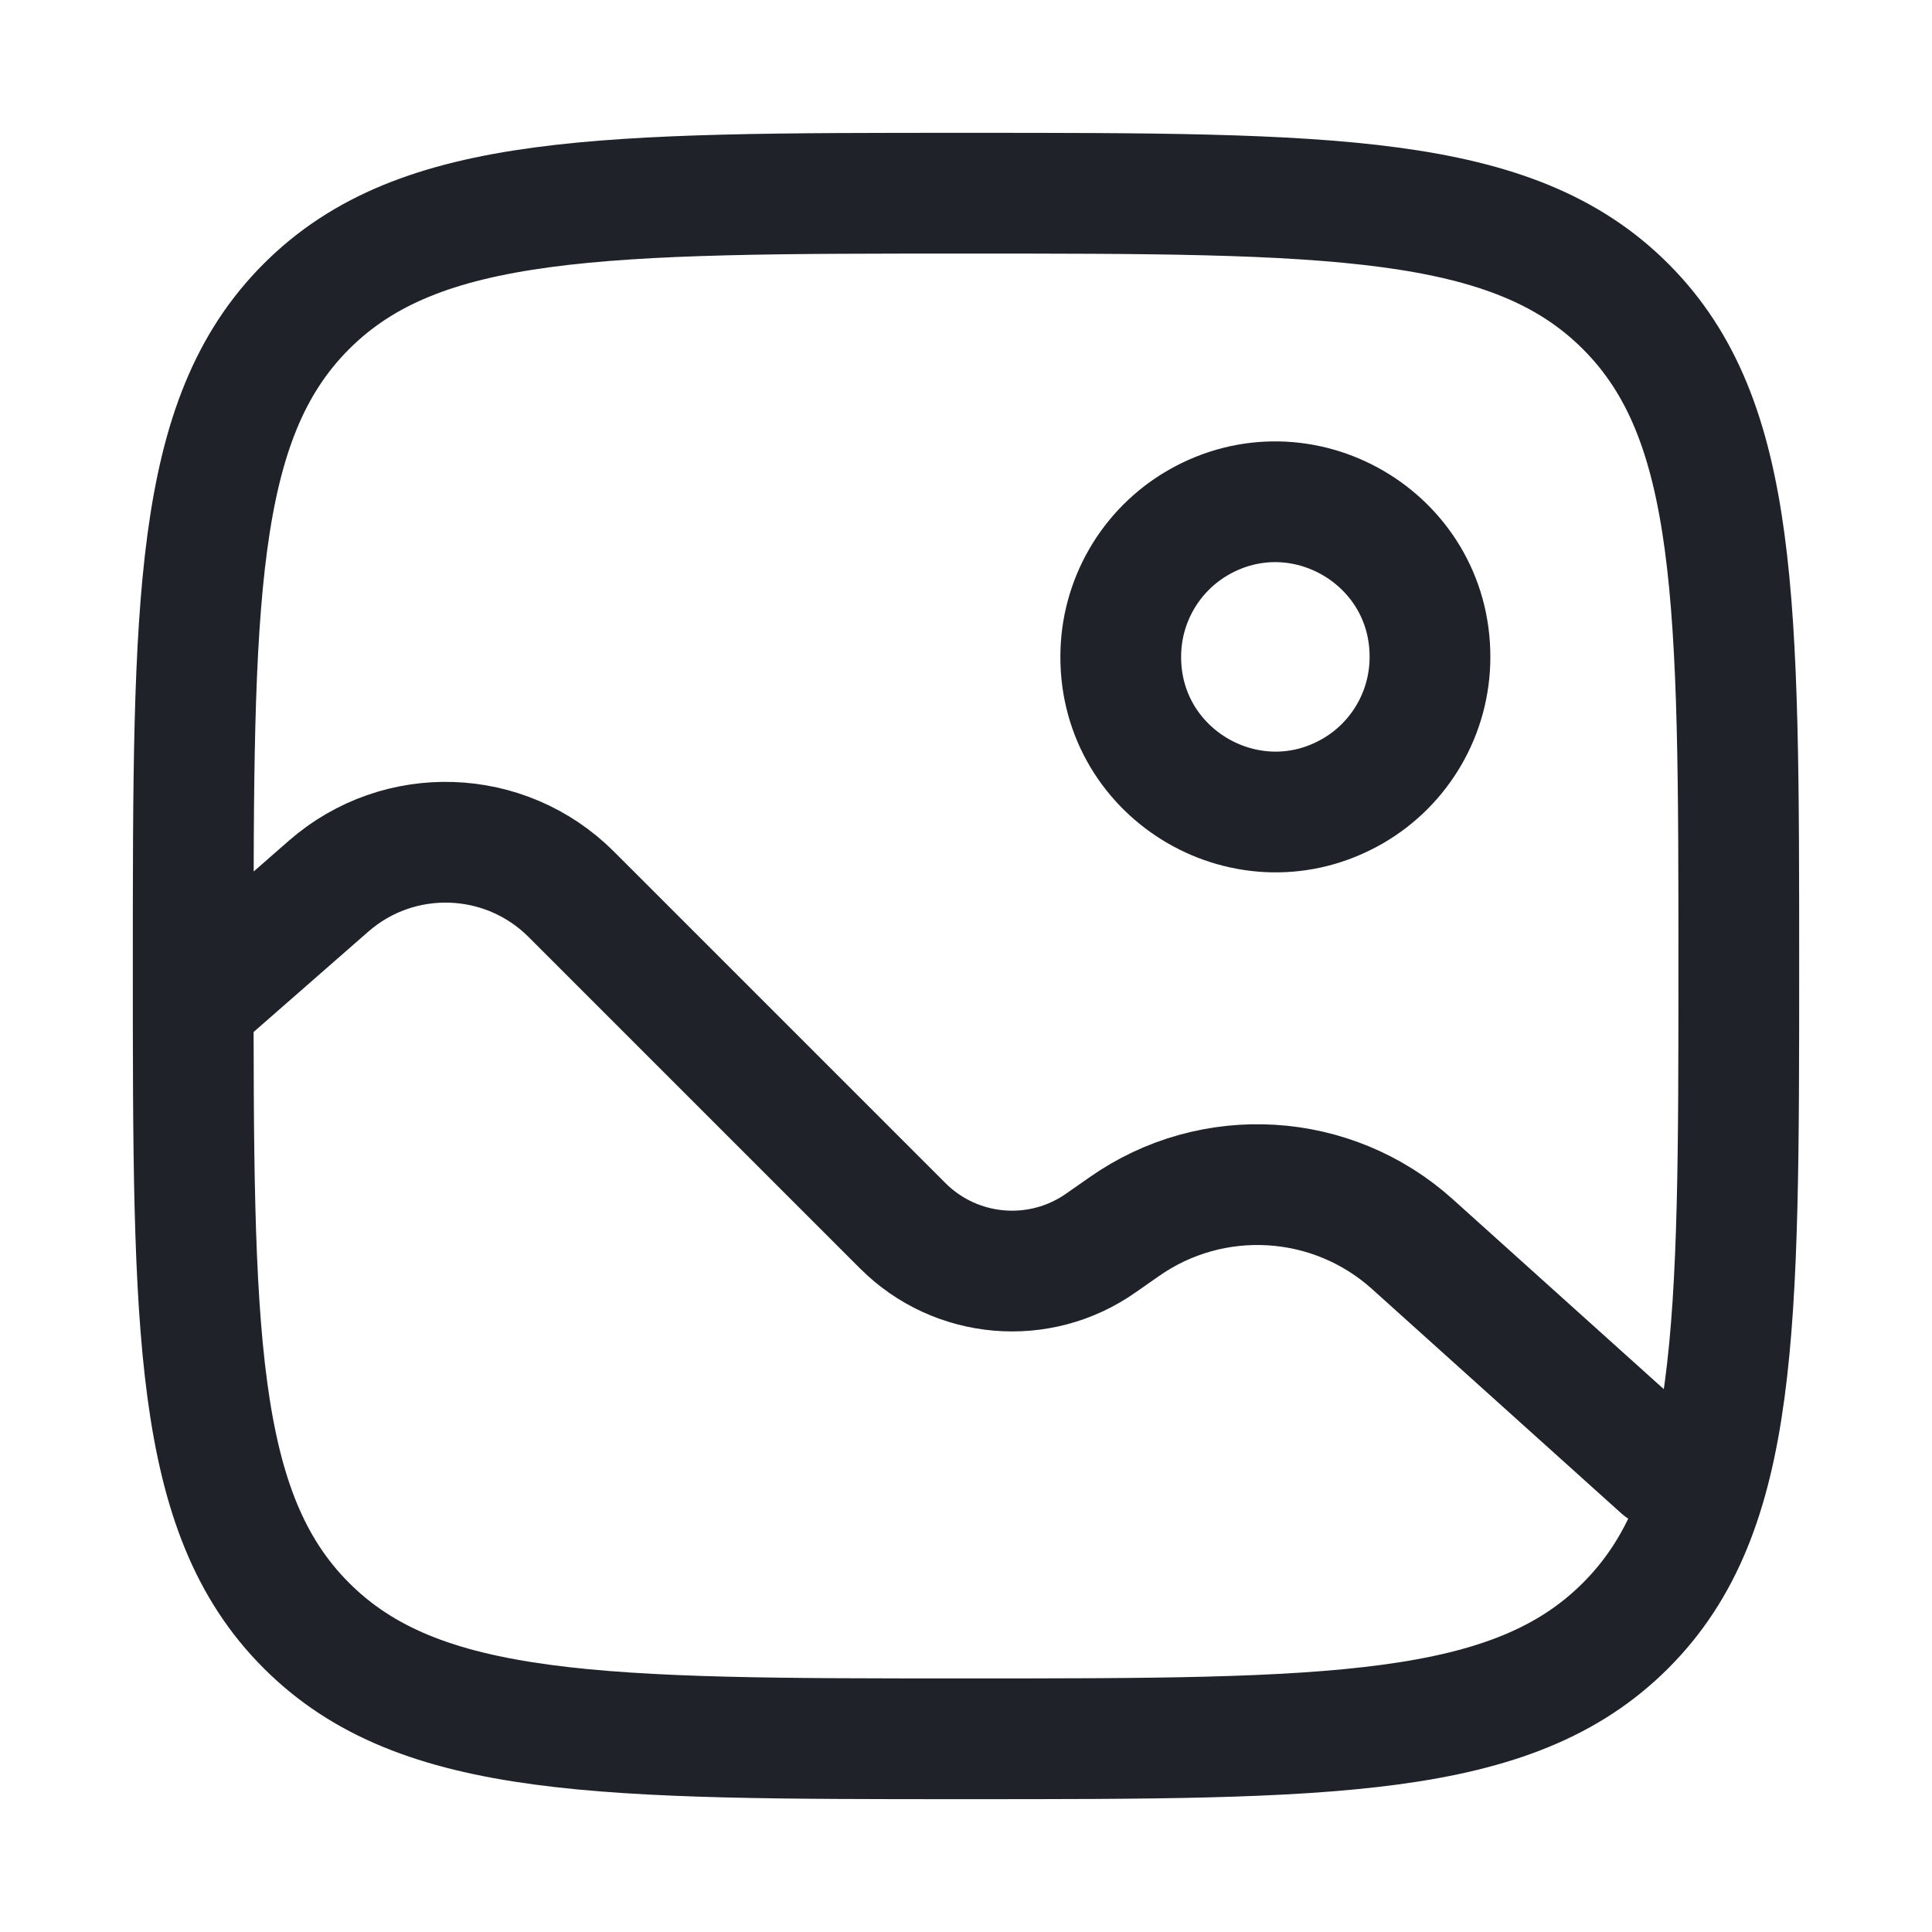 <svg width="20" height="20" viewBox="0 0 20 20" fill="none" xmlns="http://www.w3.org/2000/svg">
<path d="M2 10.4L3.401 9.174C4.13 8.536 5.229 8.573 5.914 9.258L9.346 12.69C9.896 13.239 10.761 13.314 11.397 12.867L11.636 12.7C12.551 12.056 13.79 12.131 14.621 12.879L17.2 15.2M2 10C2 6.229 2 4.343 3.172 3.172C4.343 2 6.229 2 10 2C13.771 2 15.657 2 16.828 3.172C18 4.343 18 6.229 18 10C18 13.771 18 15.657 16.828 16.828C15.657 18 13.771 18 10 18C6.229 18 4.343 18 3.172 16.828C2 15.657 2 13.771 2 10ZM11.602 6.8C11.6 8.032 12.932 8.804 14 8.191C14.497 7.905 14.804 7.374 14.803 6.8C14.805 5.568 13.473 4.796 12.405 5.409C11.908 5.695 11.601 6.226 11.602 6.8Z" stroke="#1F2329" stroke-width="1.25" stroke-linecap="round"/>
</svg>
